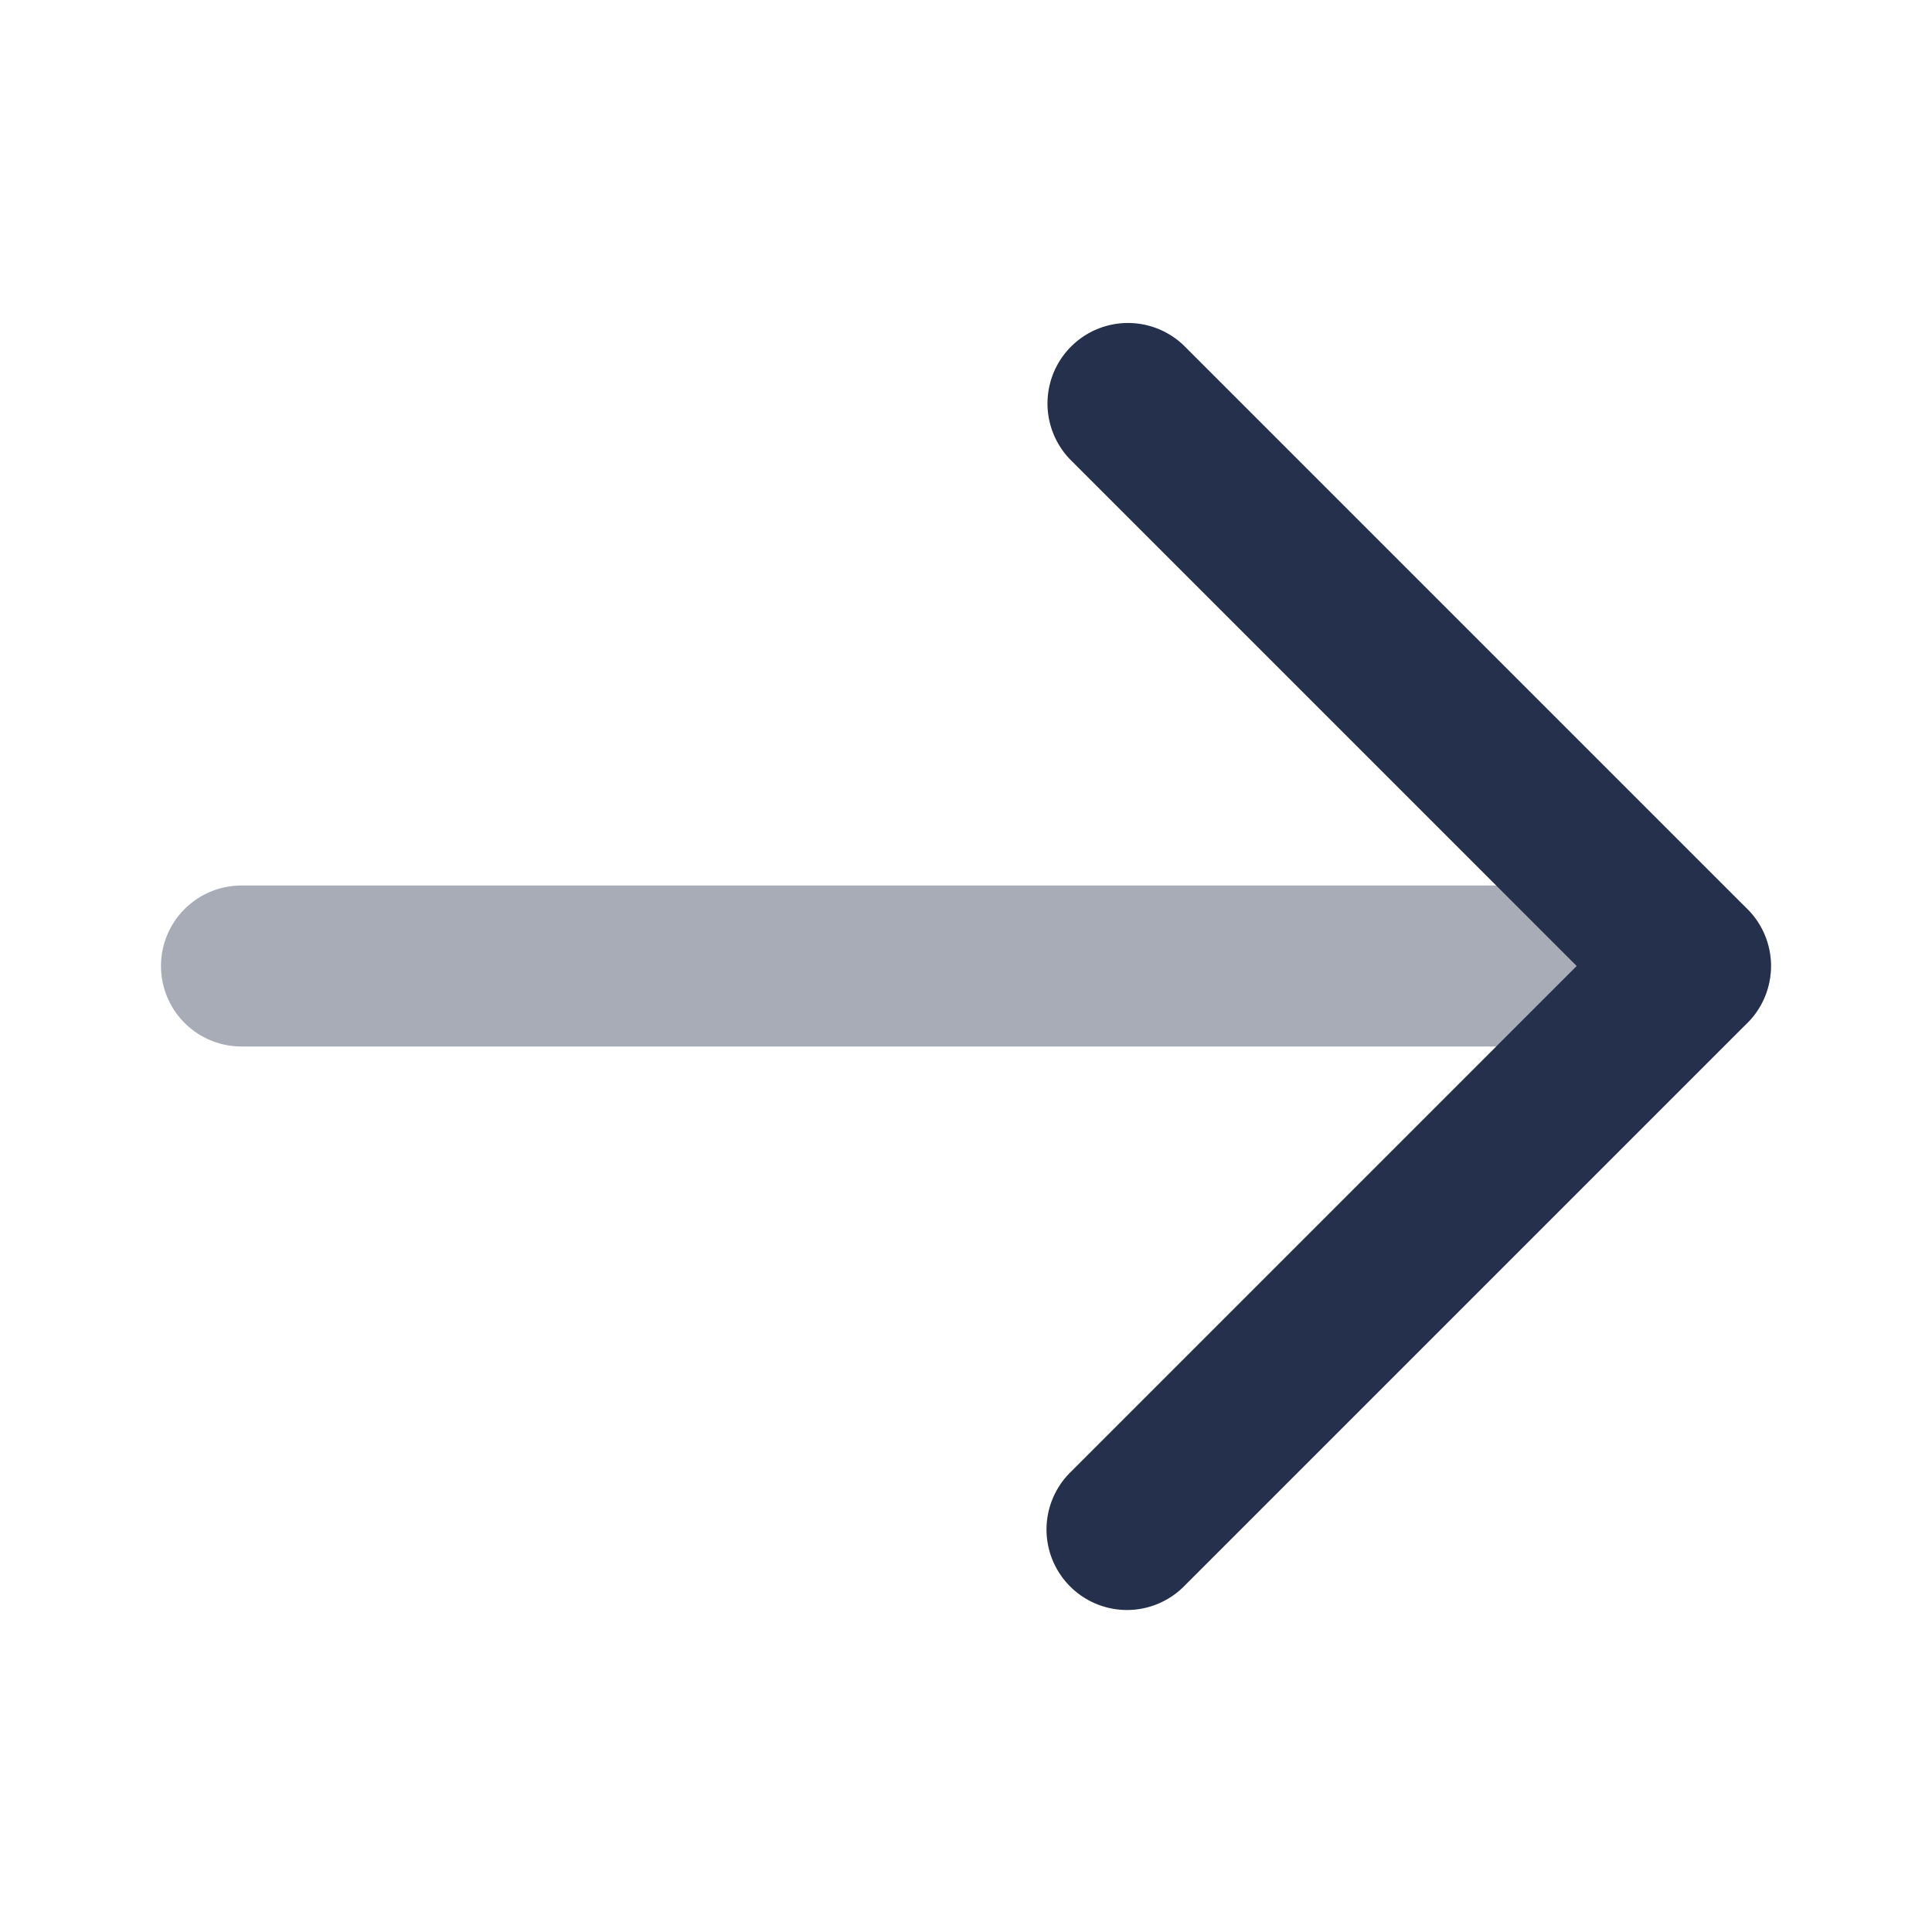 <svg id="Layer" xmlns="http://www.w3.org/2000/svg" viewBox="0 0 24 24"><defs><style>.cls-1,.cls-2{fill:#25314c;}.cls-1{opacity:0.4;}</style></defs><g id="arrow-right"><path class="cls-1" d="M21,13H3a1,1,0,0,1,0-2H21a1,1,0,0,1,0,2Z"/><path class="cls-2" d="M14,20a1,1,0,0,1-.707-1.707L19.586,12,13.293,5.707a1,1,0,0,1,1.414-1.414l7,7a1,1,0,0,1,0,1.414l-7,7A1,1,0,0,1,14,20Z"/></g></svg>